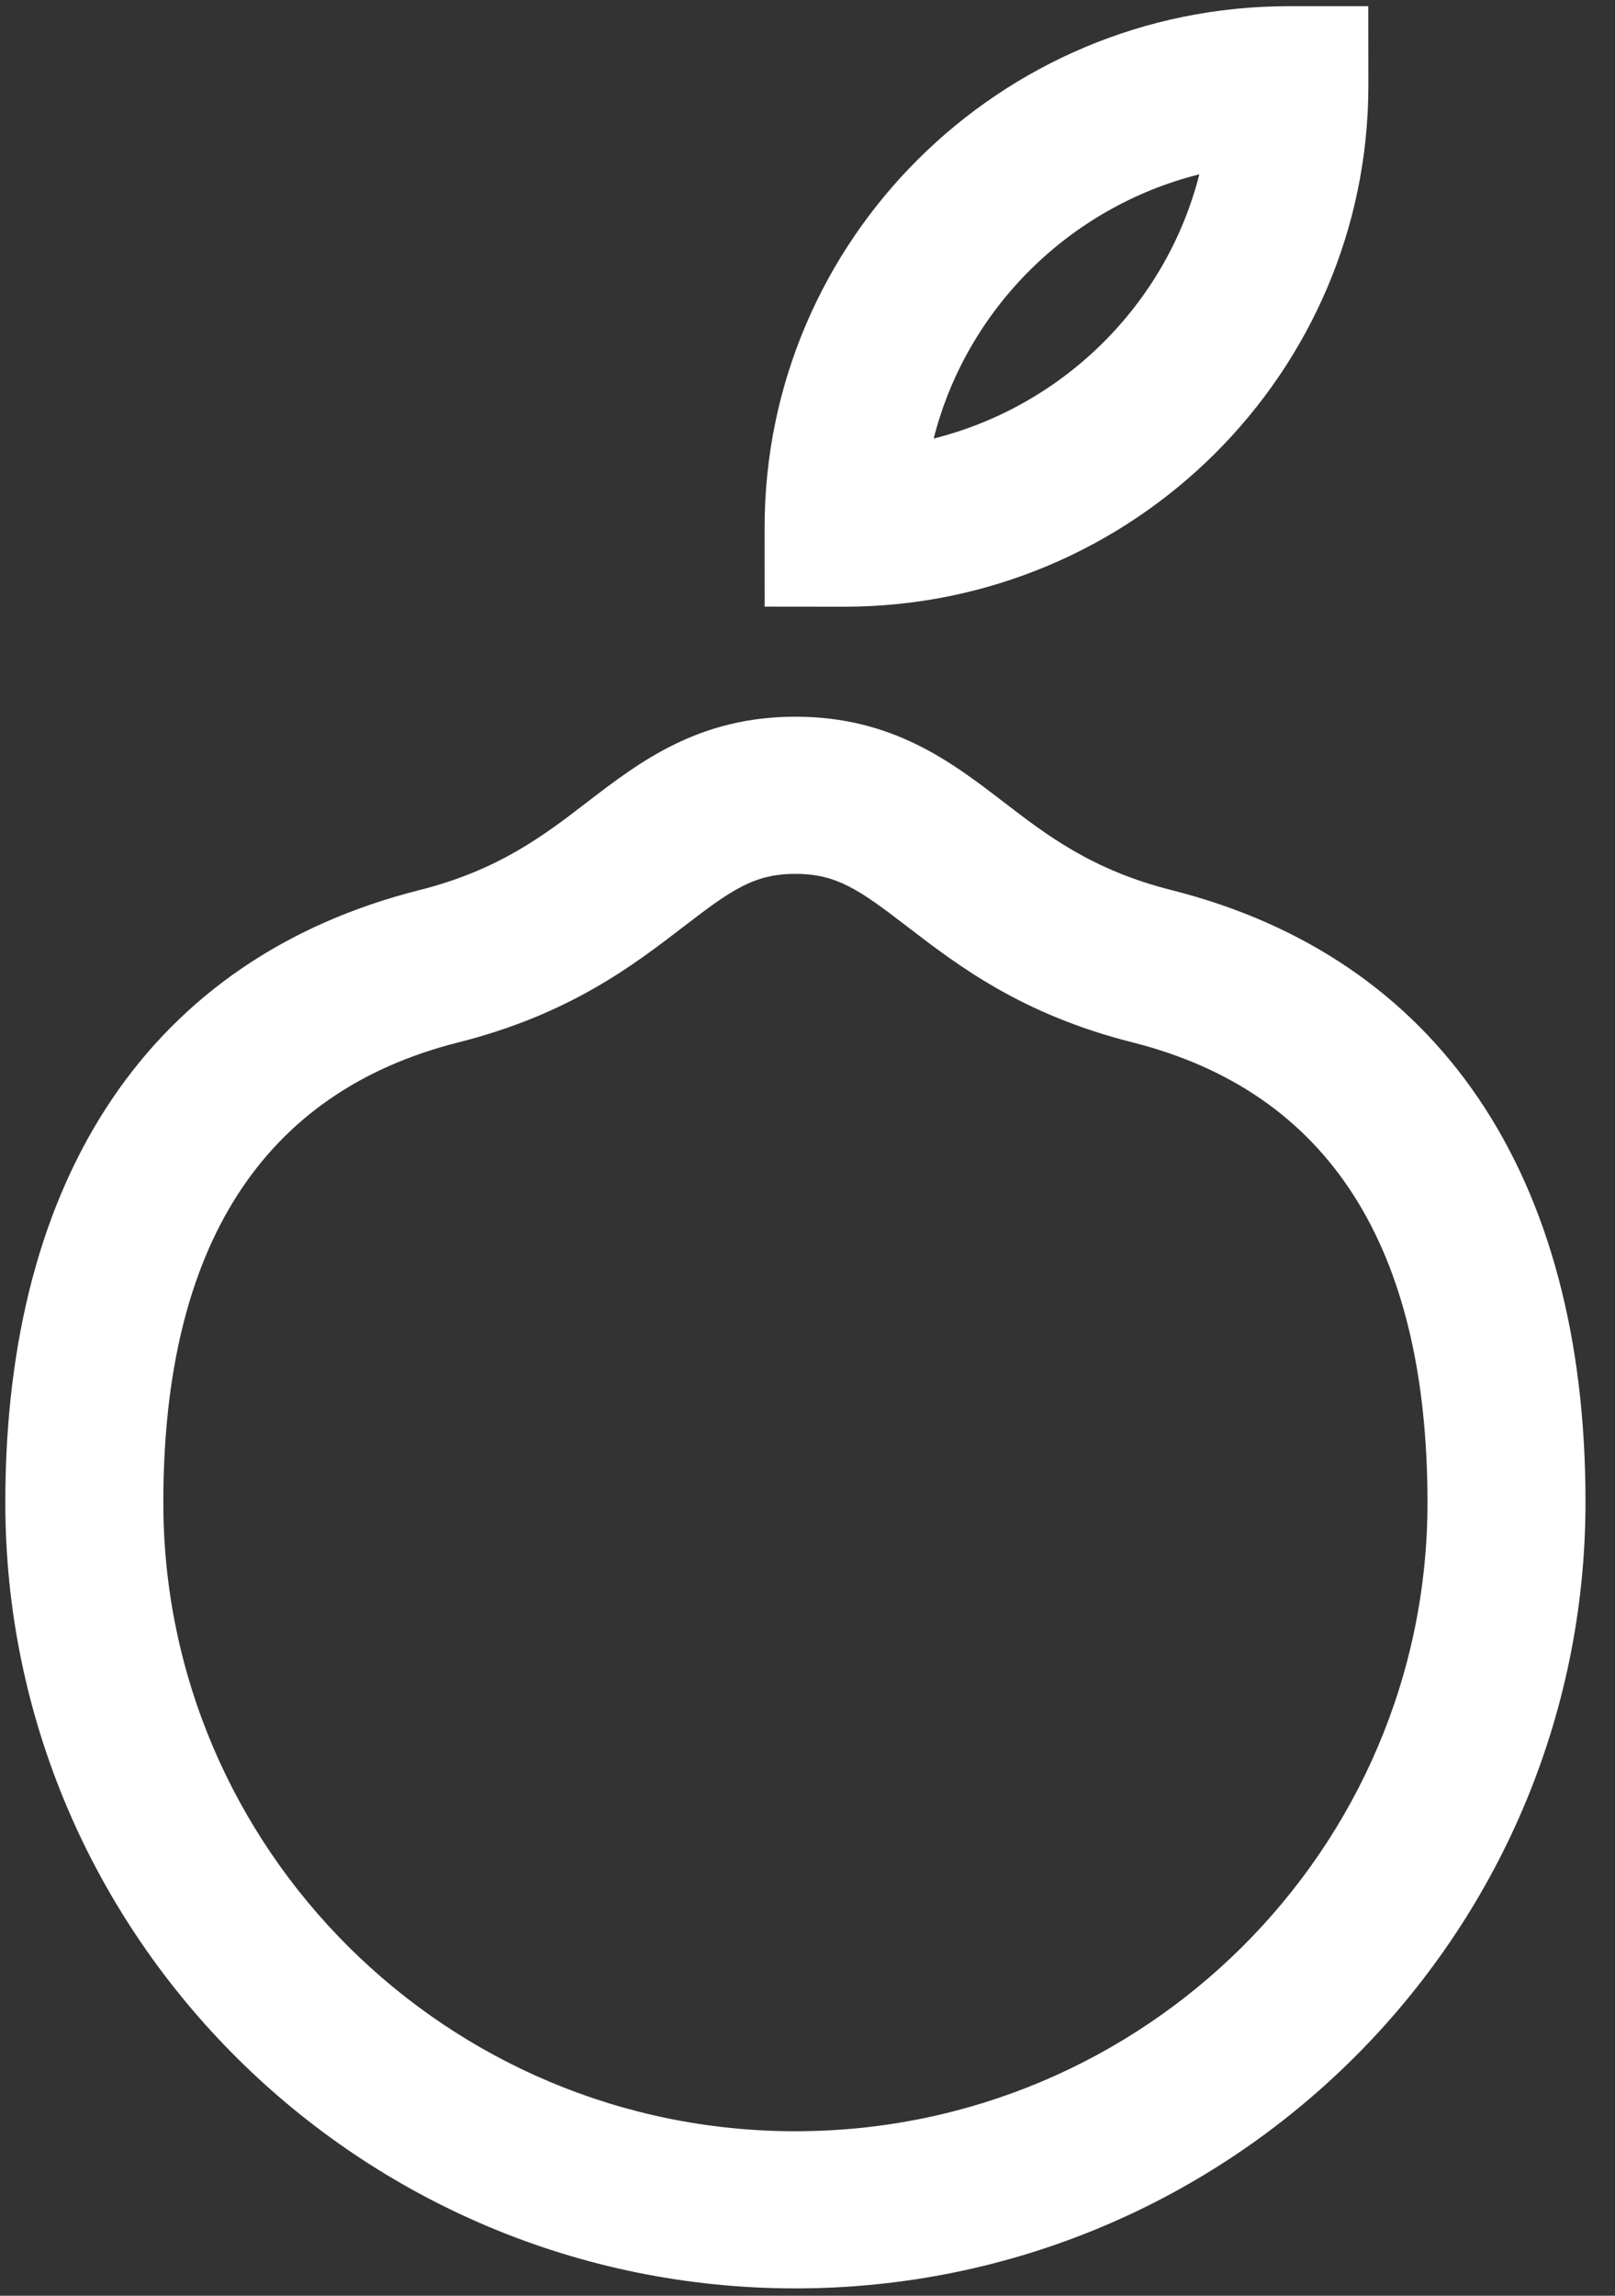<?xml version="1.0" encoding="UTF-8" standalone="no"?>
<svg width="38px" height="54px" viewBox="0 0 38 54" version="1.1" xmlns="http://www.w3.org/2000/svg" xmlns:xlink="http://www.w3.org/1999/xlink">
    <rect x="0" y="0" width="38" height="54" fill="#333333" stroke="none"/>
    <!-- Generator: Sketch 40.1 (33804) - http://www.bohemiancoding.com/sketch -->
    <title>logo-tangelo-iso</title>
    <desc>Created with Sketch.</desc>
    <defs></defs>
    <g id="Page-1" stroke="none" stroke-width="1" fill="none" fill-rule="evenodd">
        <g id="06.01.ContactMobile" transform="translate(-39, -72)" fill="#FFFFFF">
            <g id="logo-tangelo-iso" transform="translate(39, 72)">
                <path d="M19.863,14.271 L17.992,14.269 L17.991,12.408 C17.991,5.646 23.523,0.146 30.323,0.146 L32.195,0.146 L32.197,2.008 C32.197,8.769 26.664,14.271 19.863,14.271 L19.863,14.271 Z M28.22,4.1 C25.157,4.867 22.741,7.27 21.969,10.315 C25.031,9.548 27.448,7.145 28.22,4.1 L28.22,4.1 Z" id="Fill-8"></path>
                <path d="M18.715,53.827 C8.464,53.827 0.125,45.535 0.125,35.343 C0.125,27.638 3.586,22.521 9.87,20.936 C11.736,20.465 12.796,19.651 13.821,18.863 C15.045,17.924 16.433,16.858 18.715,16.858 C21,16.858 22.388,17.924 23.613,18.864 C24.638,19.651 25.698,20.465 27.562,20.936 C33.846,22.521 37.306,27.631 37.306,35.324 C37.306,45.535 28.966,53.827 18.715,53.827 L18.715,53.827 Z M18.715,20.555 C17.742,20.555 17.208,20.933 16.094,21.789 C14.892,22.712 13.397,23.86 10.784,24.519 C6.178,25.681 3.843,29.323 3.843,35.343 C3.843,43.497 10.515,50.13 18.715,50.13 C26.916,50.13 33.588,43.497 33.588,35.343 C33.588,29.316 31.253,25.681 26.648,24.519 C24.036,23.86 22.541,22.712 21.34,21.79 C20.225,20.934 19.691,20.555 18.715,20.555 L18.715,20.555 Z" id="Fill-9"></path>
            </g>
        </g>
    </g>
</svg>